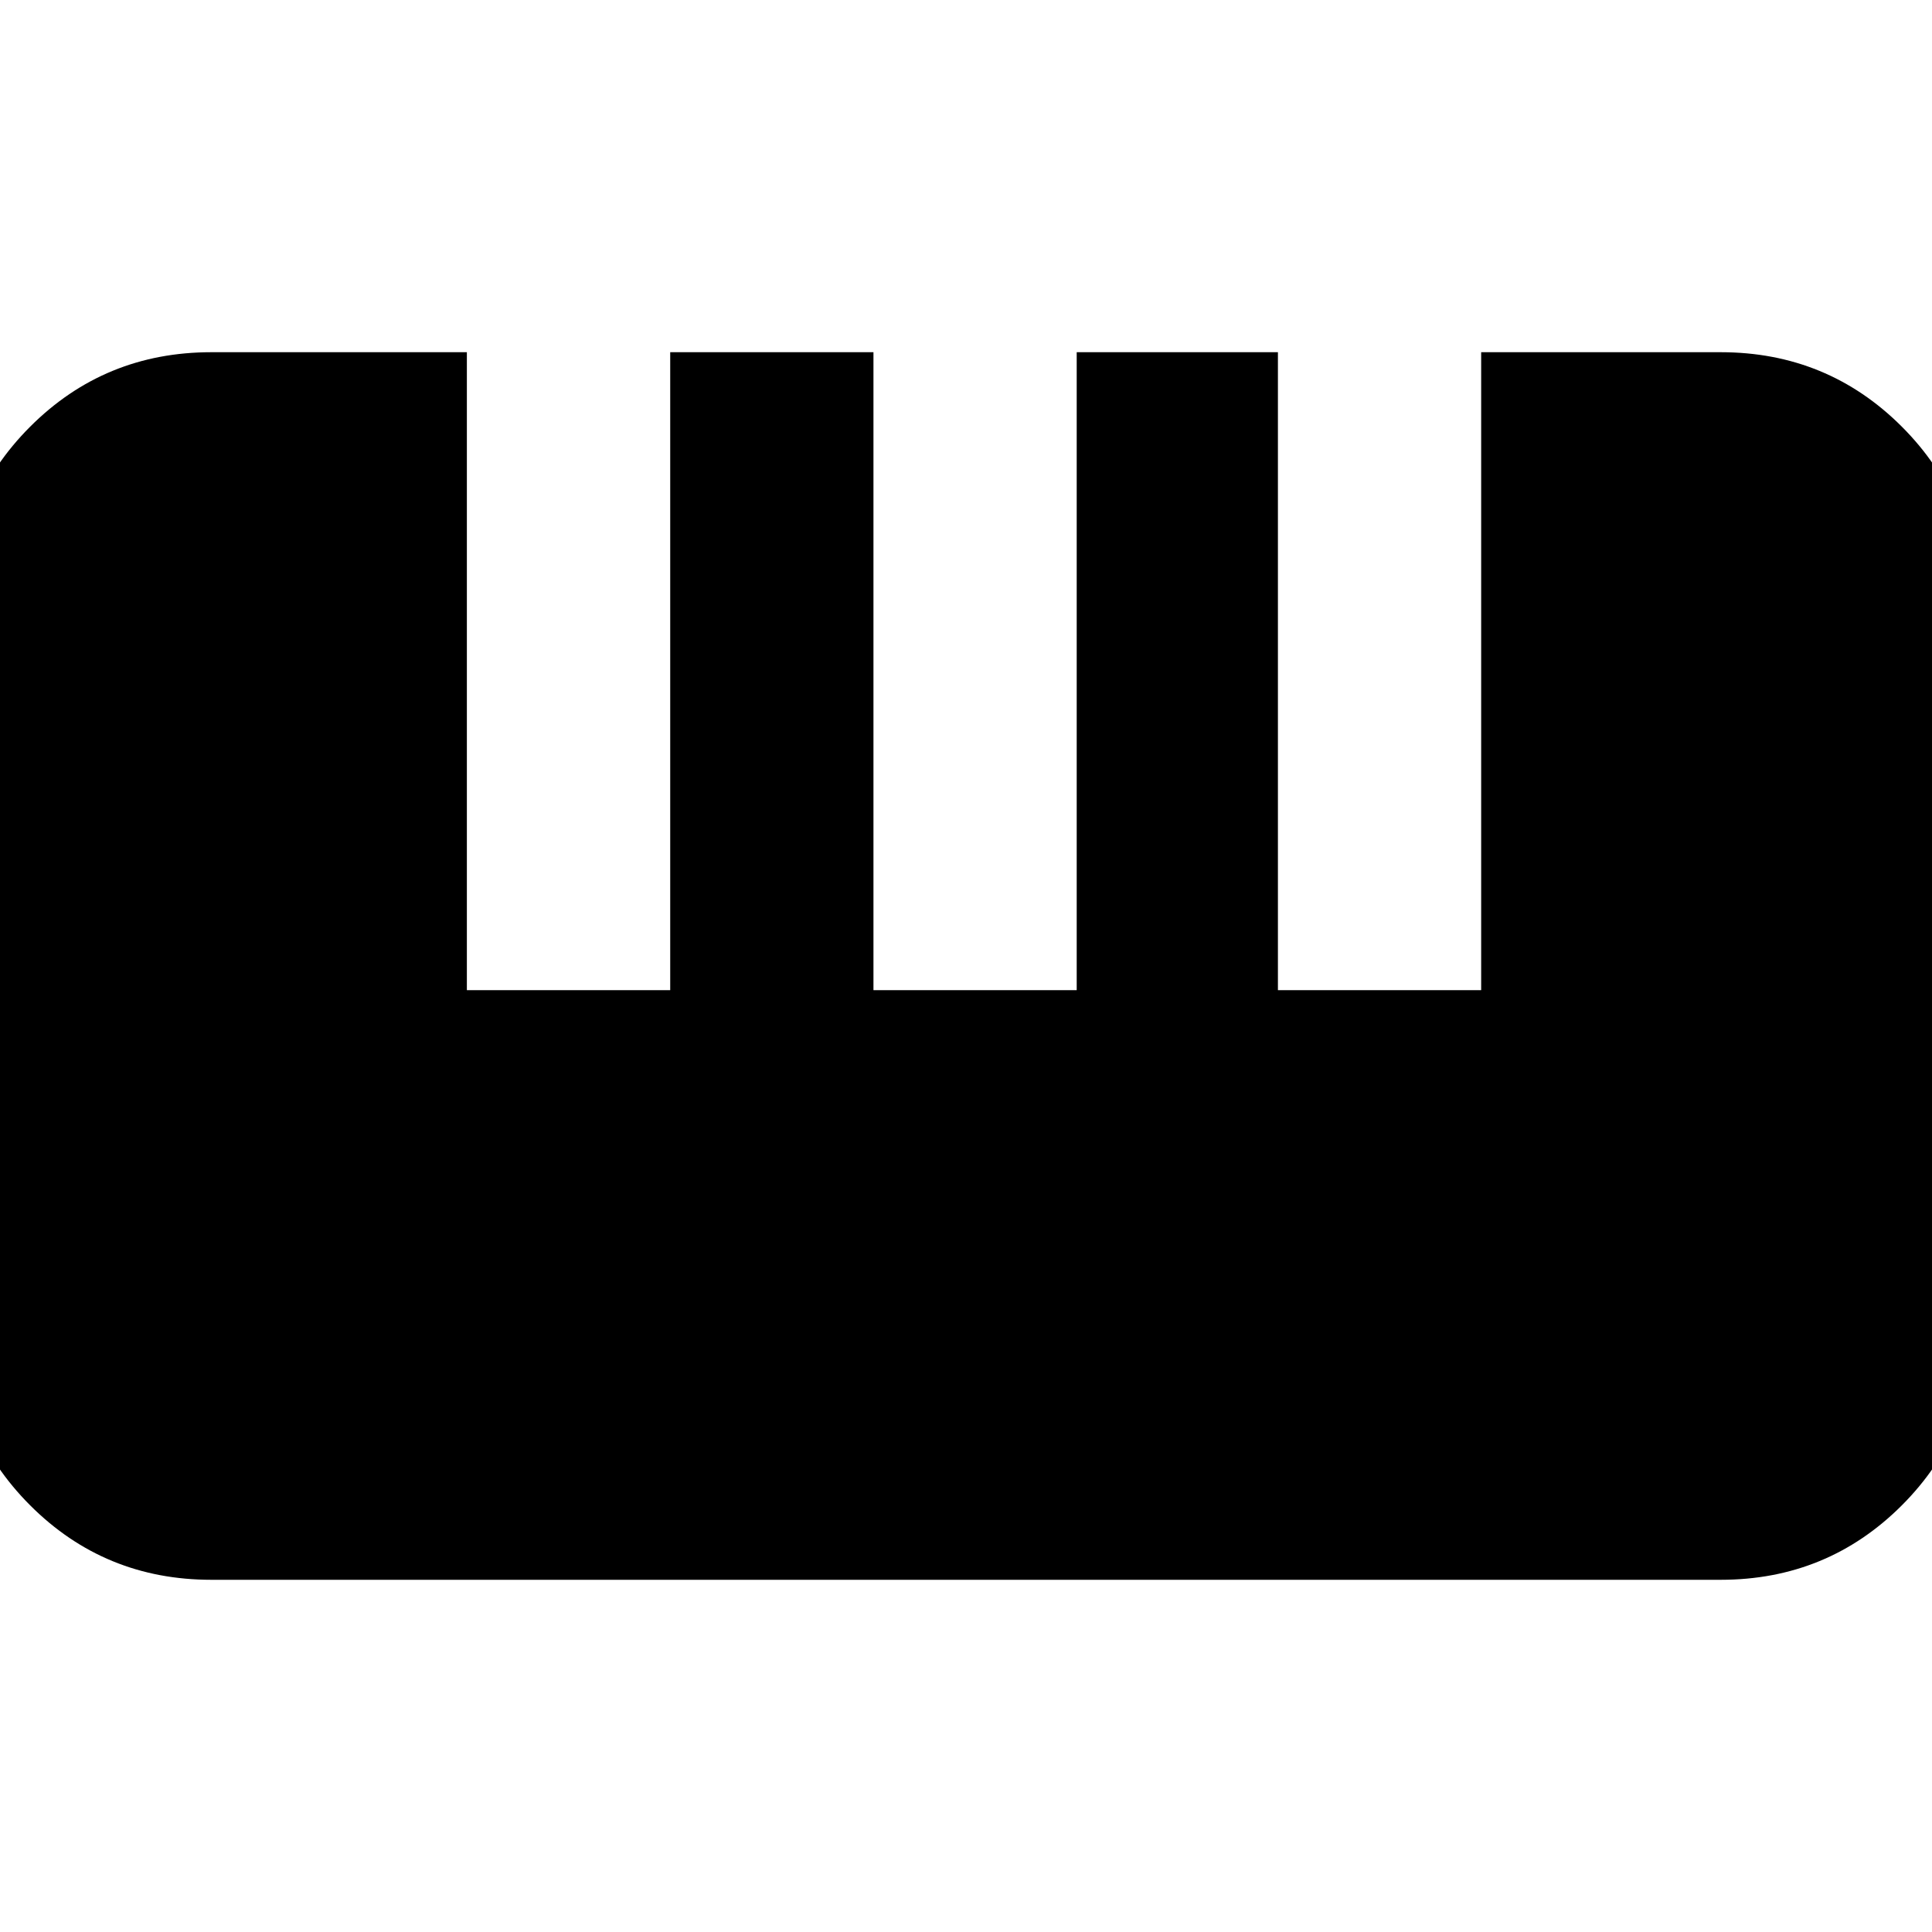 <svg xmlns="http://www.w3.org/2000/svg" height="20" width="20"><path d="M2.188 16.354q-1.105 0-1.876-.771-.77-.771-.77-1.875V6.292q0-1.104.77-1.875.771-.771 1.876-.771h2.645v6.604h2.105V3.646h2.104v6.604h2.104V3.646h2.083v6.604h2.104V3.646h2.479q1.105 0 1.876.771.77.771.77 1.875v7.416q0 1.104-.77 1.875-.771.771-1.876.771Z"/></svg>